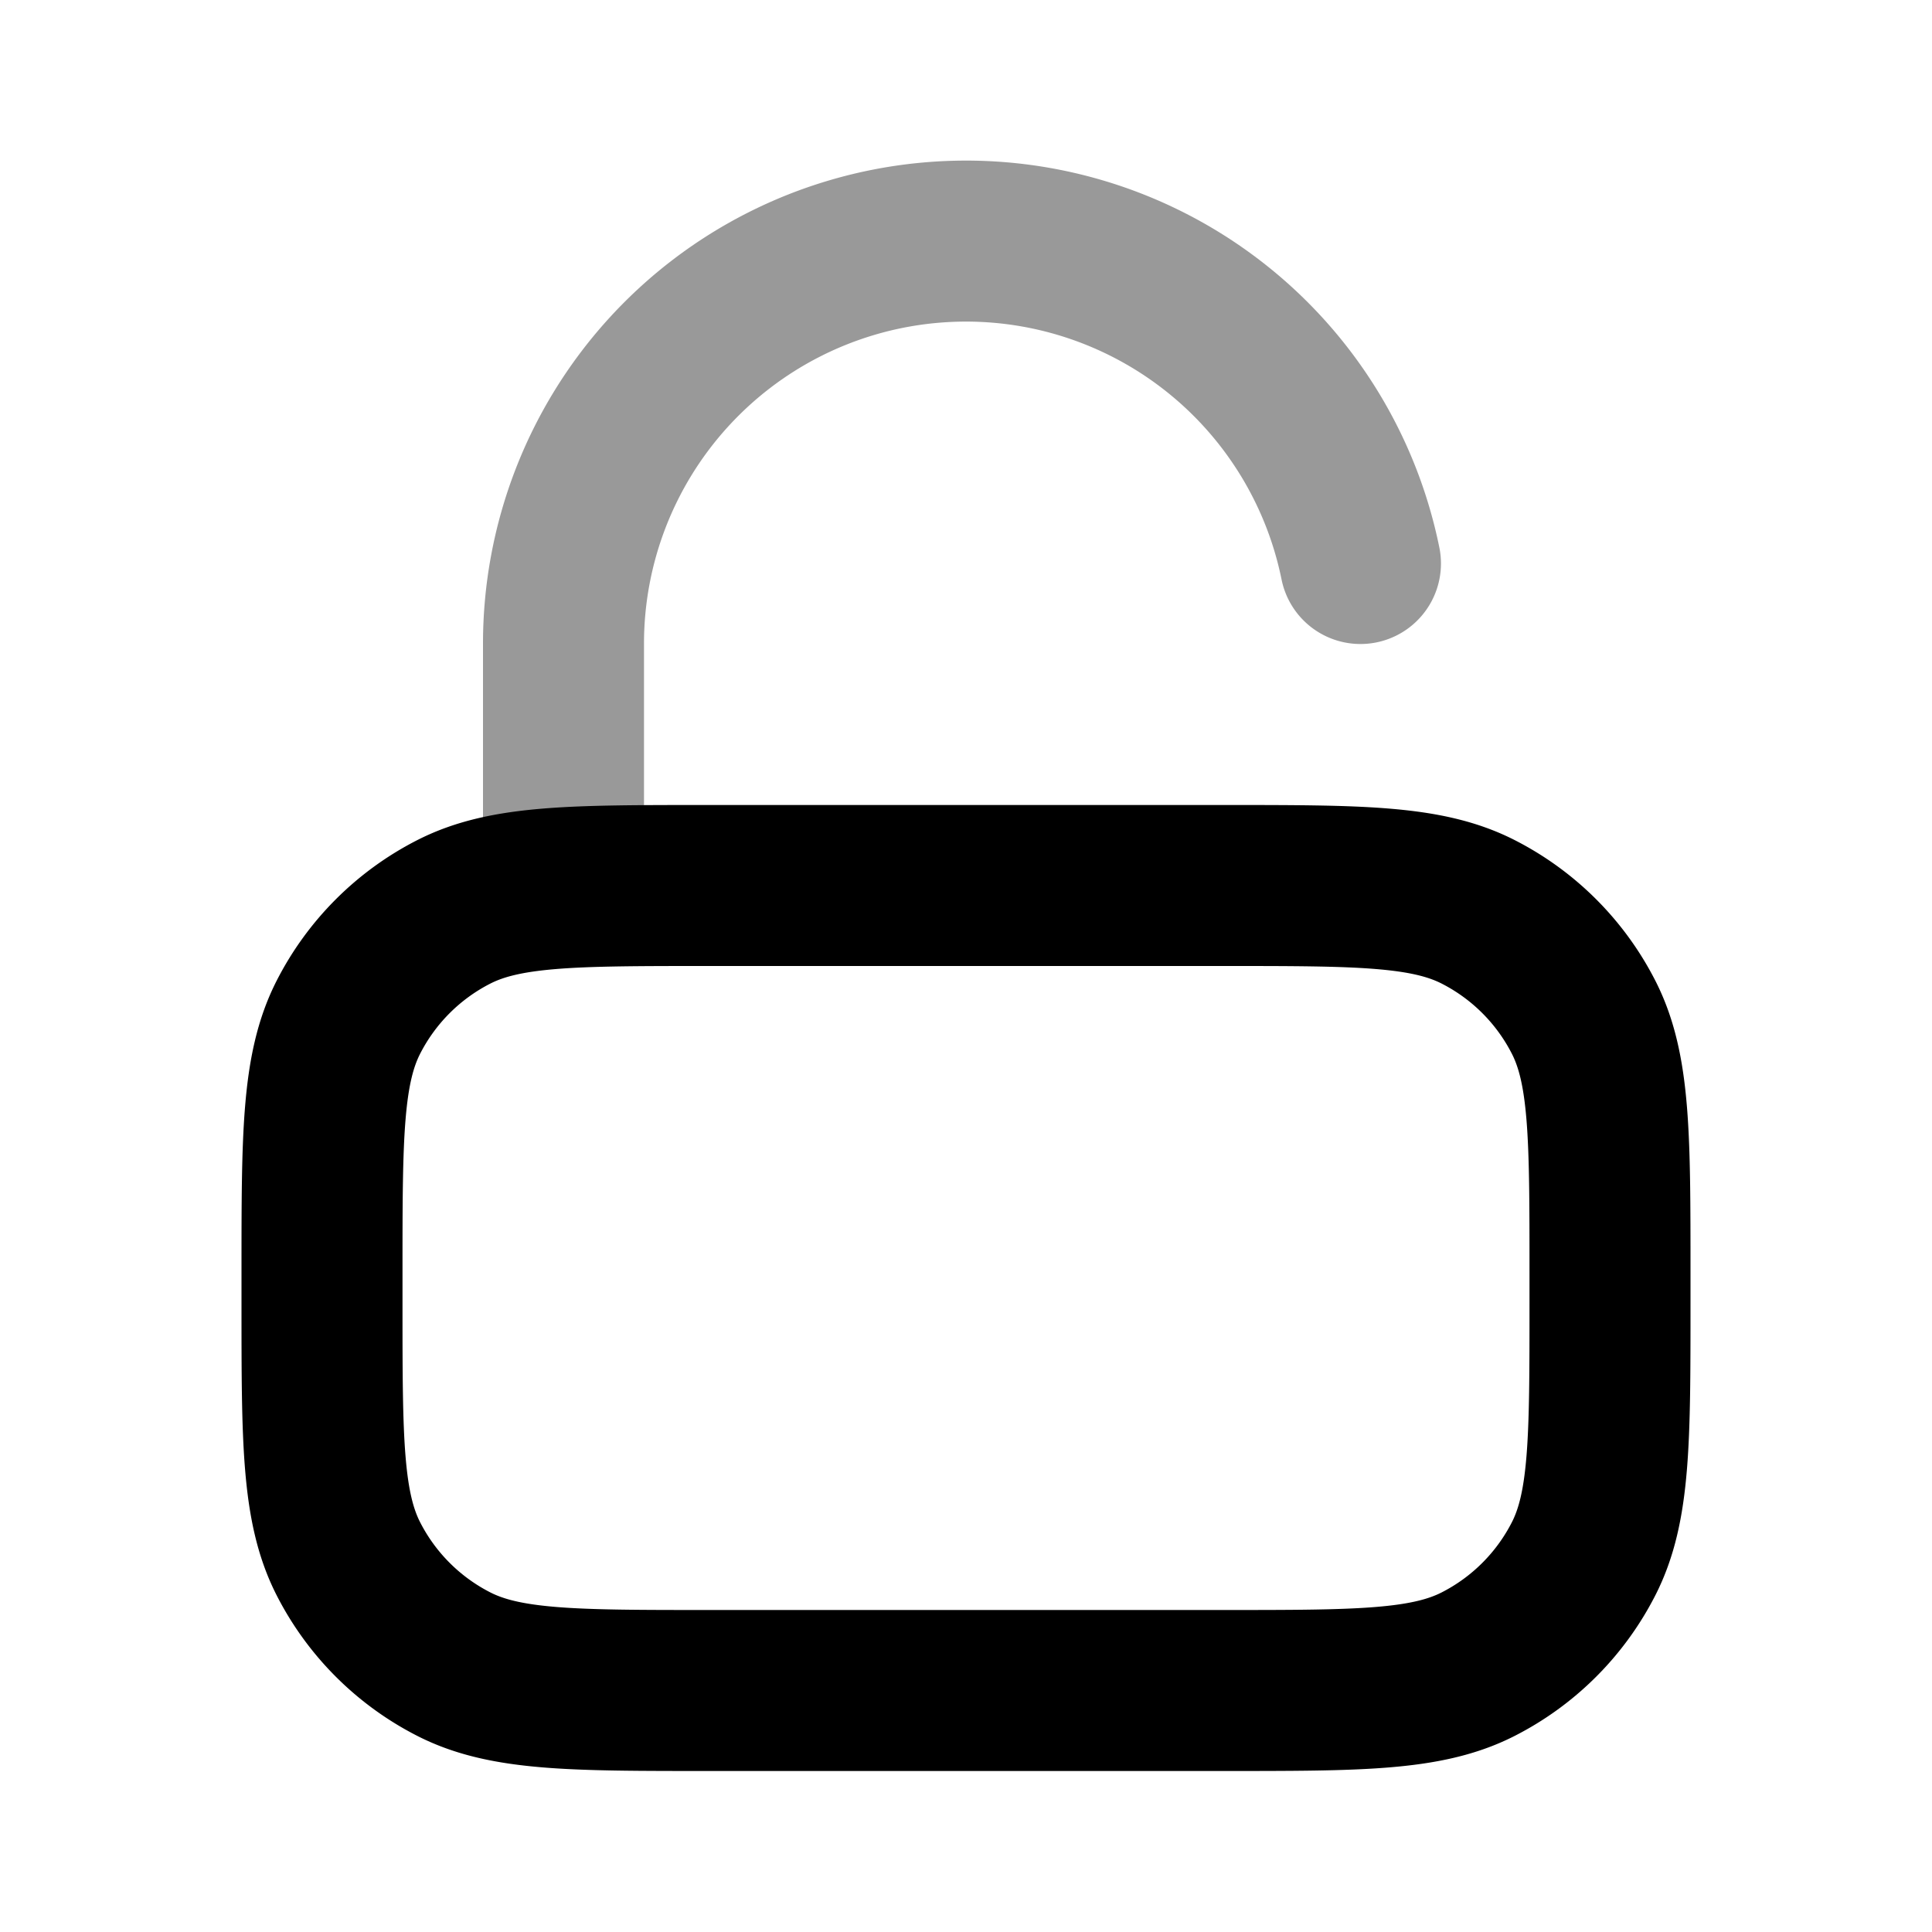 <svg fill="none" xmlns="http://www.w3.org/2000/svg" viewBox="0 0 24 24"><path opacity=".4" d="M7 11V8a5 5 0 0 1 9.9-1" stroke="currentColor" stroke-width="2" stroke-linecap="round" stroke-linejoin="round"/><path d="M4 15.8c0-1.68 0-2.52.327-3.162a3 3 0 0 1 1.311-1.311C6.28 11 7.12 11 8.8 11h6.4c1.68 0 2.52 0 3.162.327a3 3 0 0 1 1.311 1.311C20 13.28 20 14.12 20 15.8v.4c0 1.68 0 2.52-.327 3.162a3 3 0 0 1-1.311 1.311C17.72 21 16.88 21 15.2 21H8.8c-1.68 0-2.52 0-3.162-.327a3 3 0 0 1-1.311-1.311C4 18.72 4 17.88 4 16.2v-.4Z" stroke="currentColor" stroke-width="2" stroke-linecap="round" stroke-linejoin="round"/></svg>